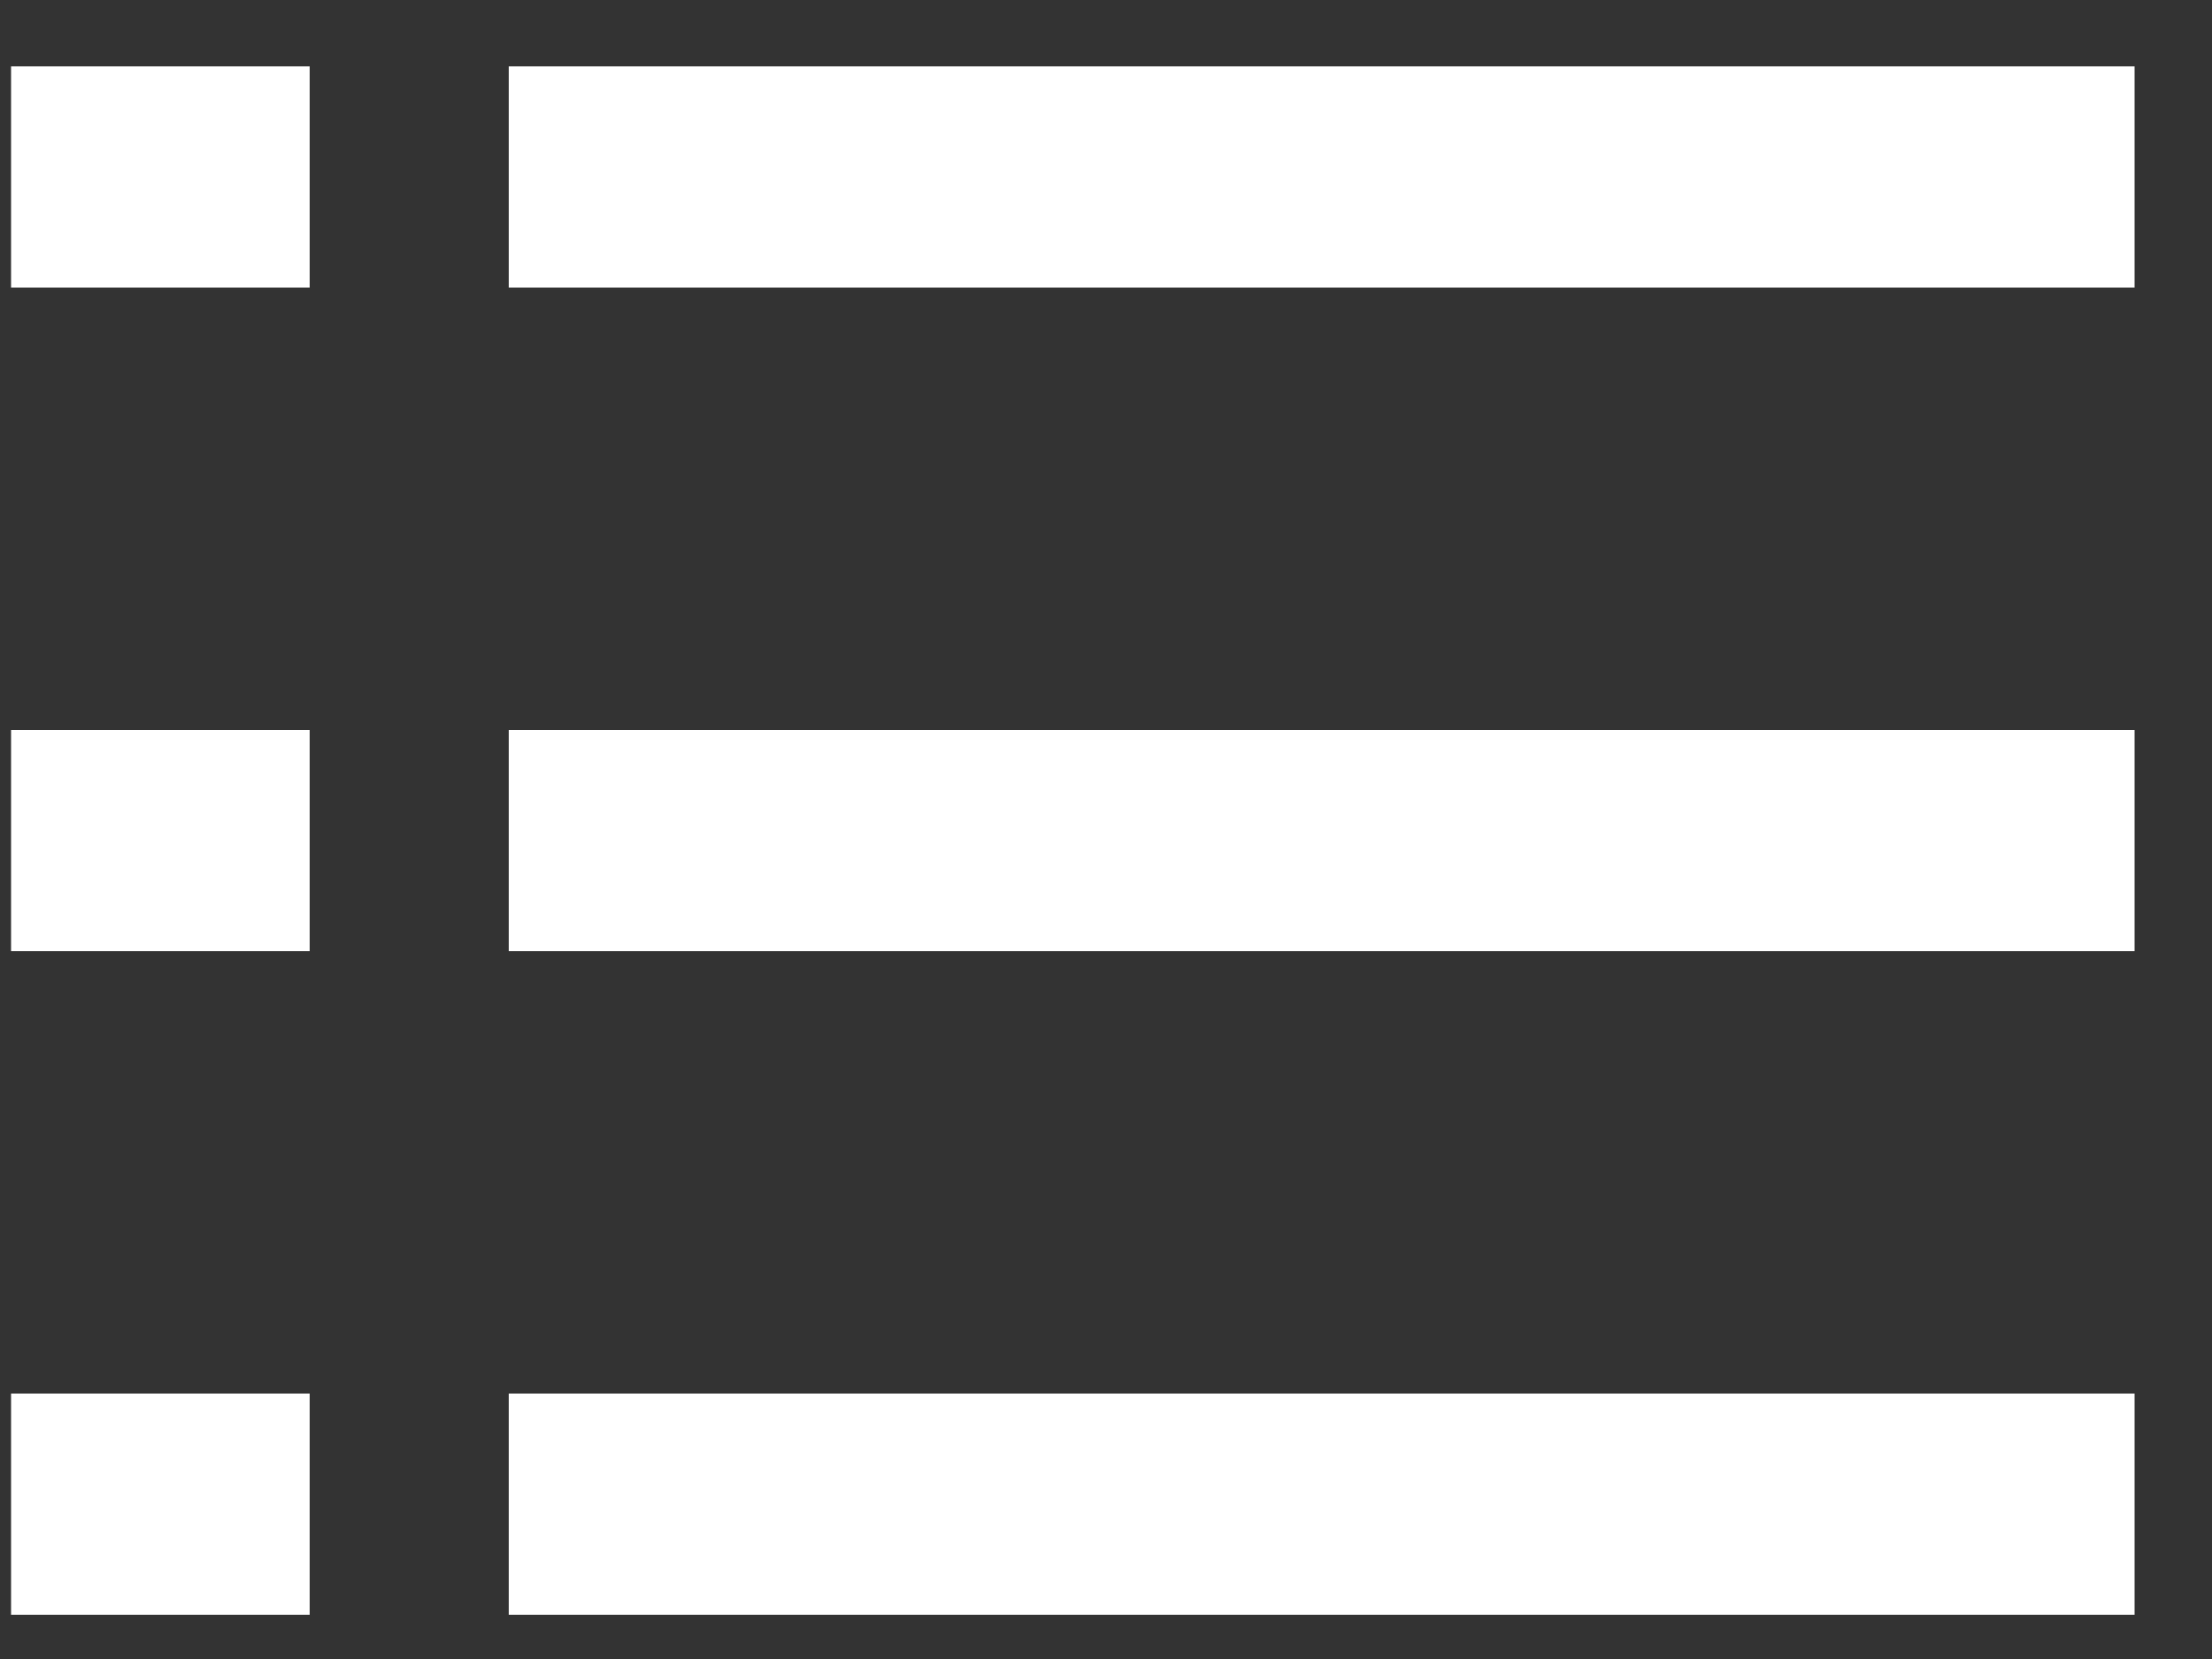 <svg xmlns="http://www.w3.org/2000/svg" width="20" height="15" viewBox="0 0 20 15"><rect x="0" y="0" width="20" height="15" fill="#333333" stroke="none"/><g fill="none"><g style="stroke-width:2;stroke:#FFF"><path d="M4.6 7.6L19.3 7.6"/><path d="M4.6 1.6L19.3 1.6"/><path d="M4.6 13.6L19.3 13.6"/><path d="M0.1 7.6L2.8 7.6"/><path d="M0.1 1.6L2.8 1.6"/><path d="M0.1 13.6L2.8 13.6"/></g></g></svg>
